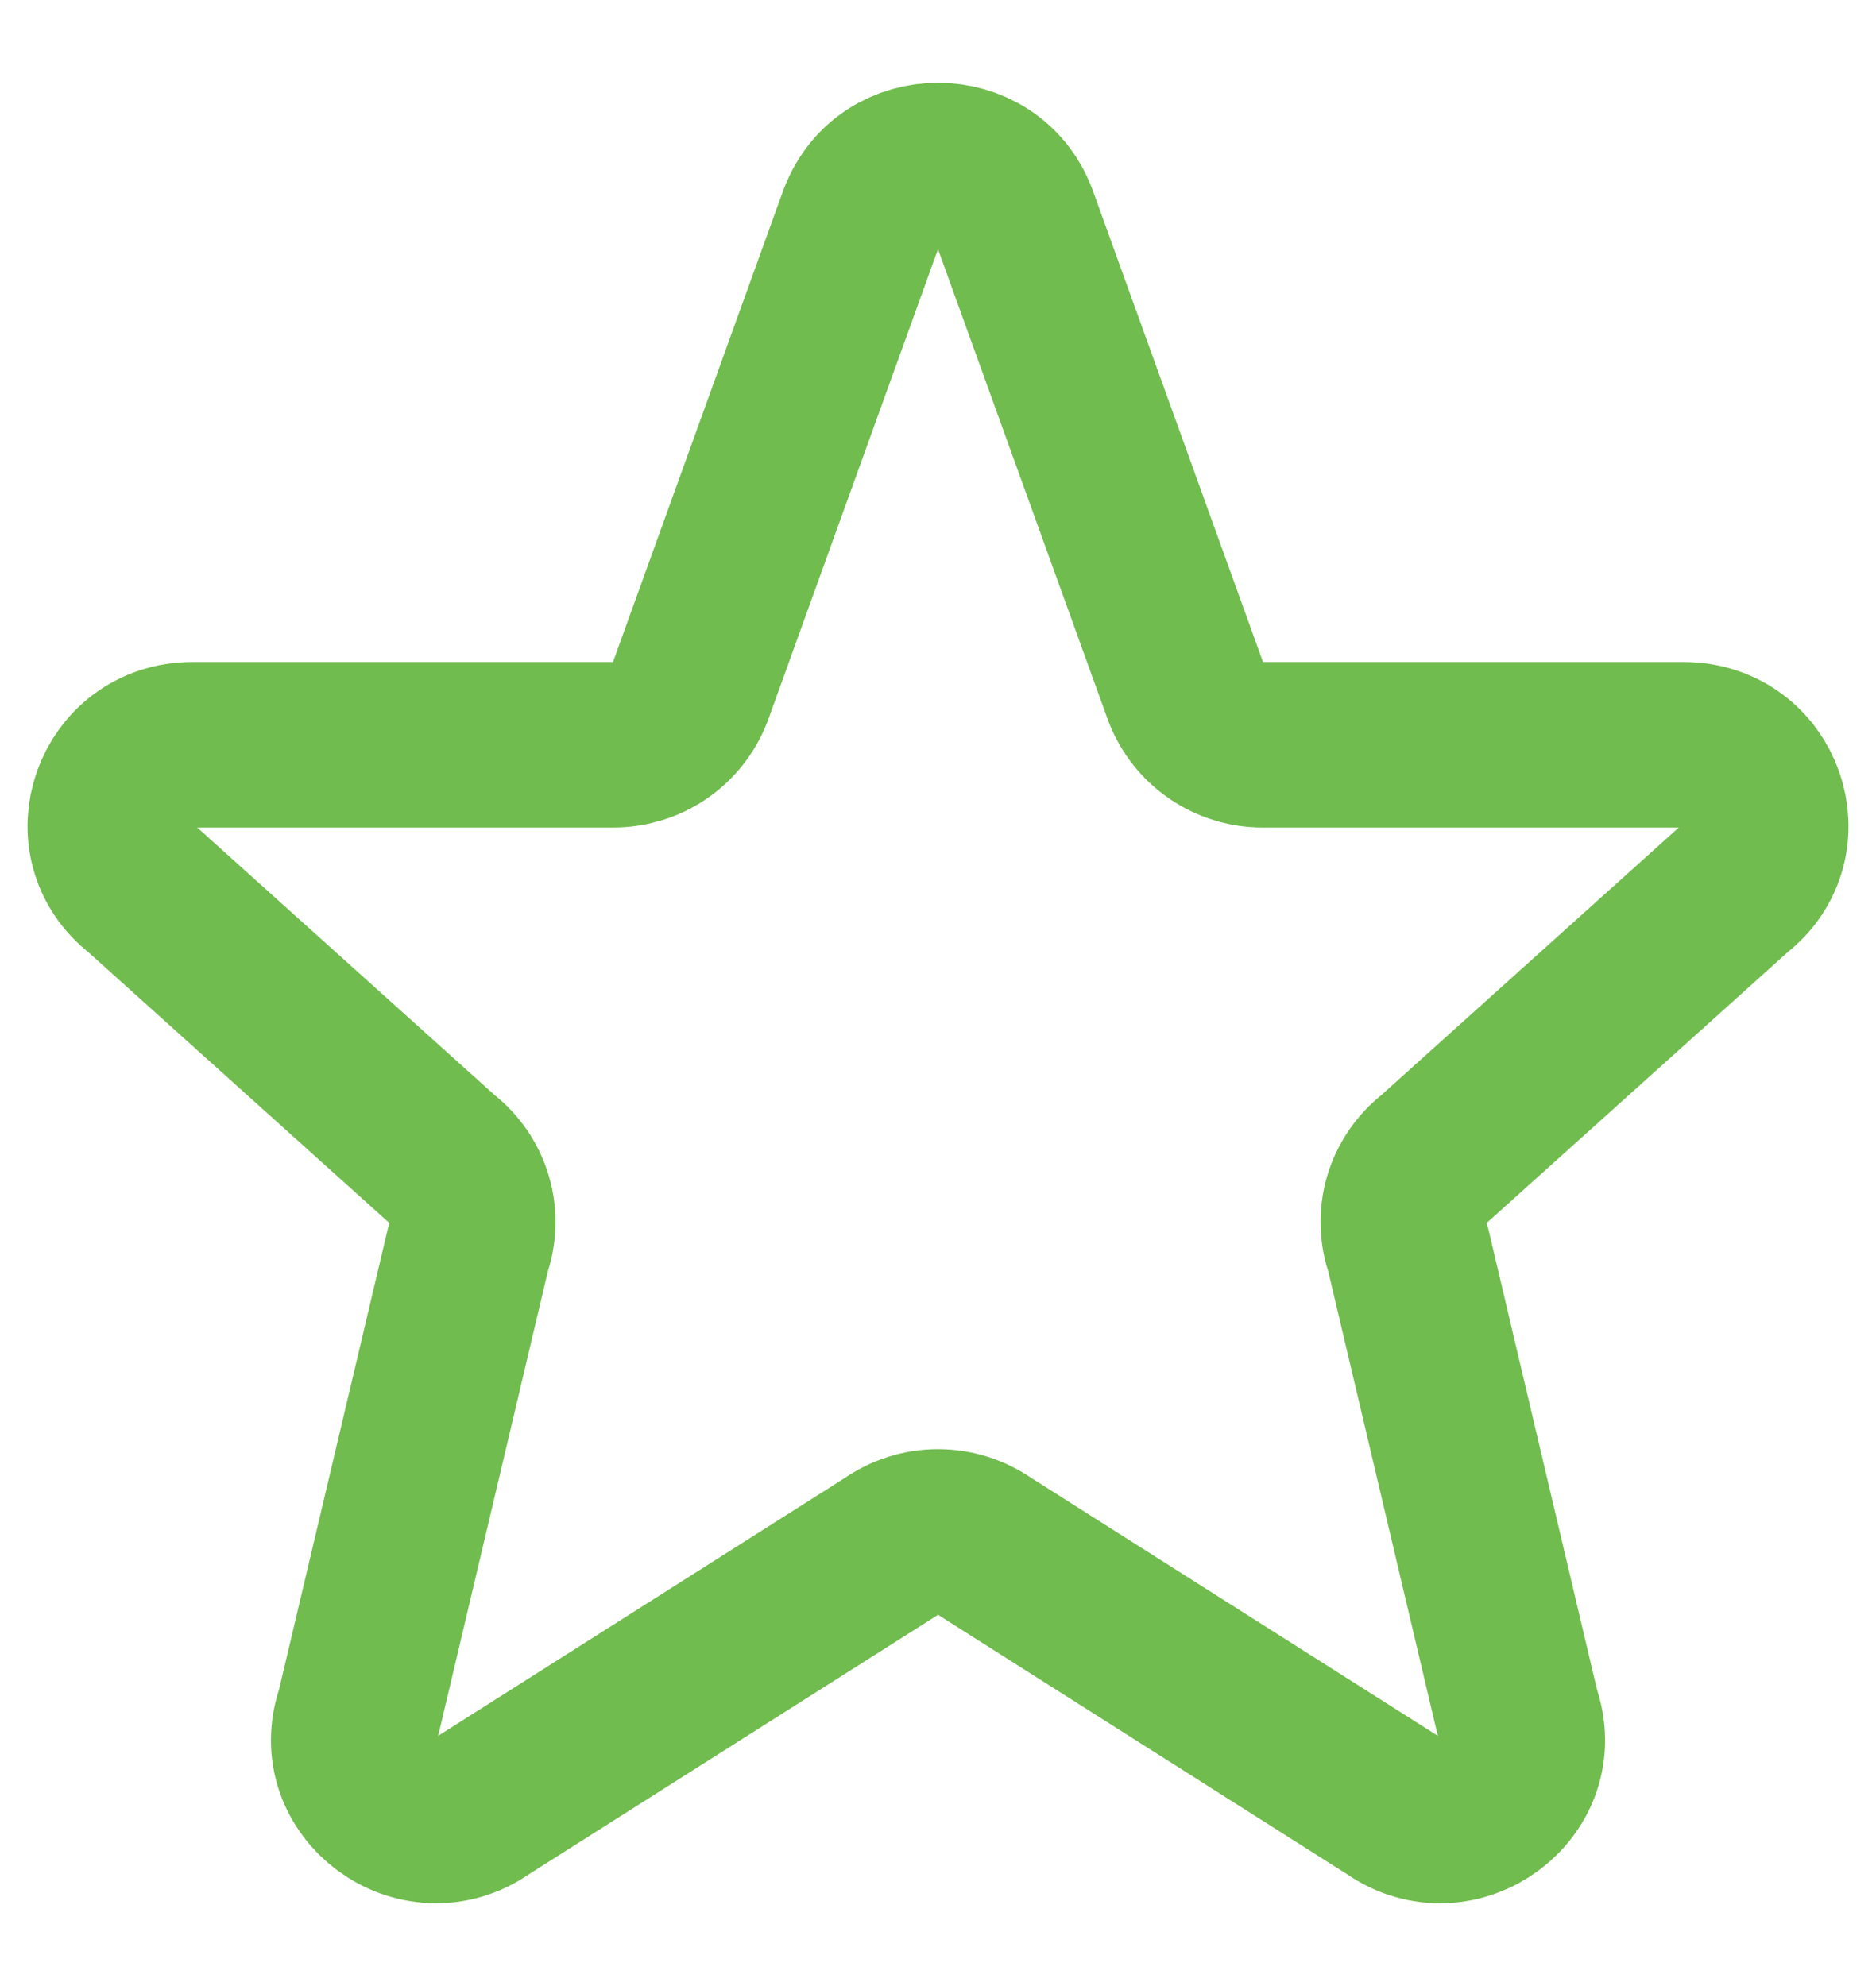 <svg width="17" height="18" viewBox="0 0 17 18" fill="none" xmlns="http://www.w3.org/2000/svg">
<path d="M7.806 1.975C8.046 1.342 8.954 1.342 9.195 1.975L10.747 6.275C10.802 6.415 10.897 6.536 11.021 6.62C11.145 6.705 11.292 6.75 11.442 6.75H15.257C15.962 6.75 16.27 7.628 15.715 8.057L13 10.5C12.879 10.594 12.79 10.723 12.746 10.87C12.703 11.017 12.707 11.175 12.759 11.319L13.75 15.521C13.992 16.196 13.21 16.776 12.619 16.36L8.932 14.021C8.805 13.932 8.655 13.884 8.5 13.884C8.346 13.884 8.195 13.932 8.069 14.021L4.381 16.36C3.791 16.776 3.009 16.195 3.25 15.521L4.242 11.319C4.293 11.175 4.298 11.017 4.254 10.87C4.211 10.723 4.122 10.594 4 10.5L1.285 8.057C0.73 7.628 1.039 6.75 1.743 6.75H5.558C5.708 6.75 5.855 6.705 5.979 6.621C6.103 6.536 6.199 6.415 6.253 6.275L7.805 1.975H7.806Z" stroke="#70BC4E" stroke-width="1.5" stroke-linecap="round" stroke-linejoin="round"/>
</svg>
